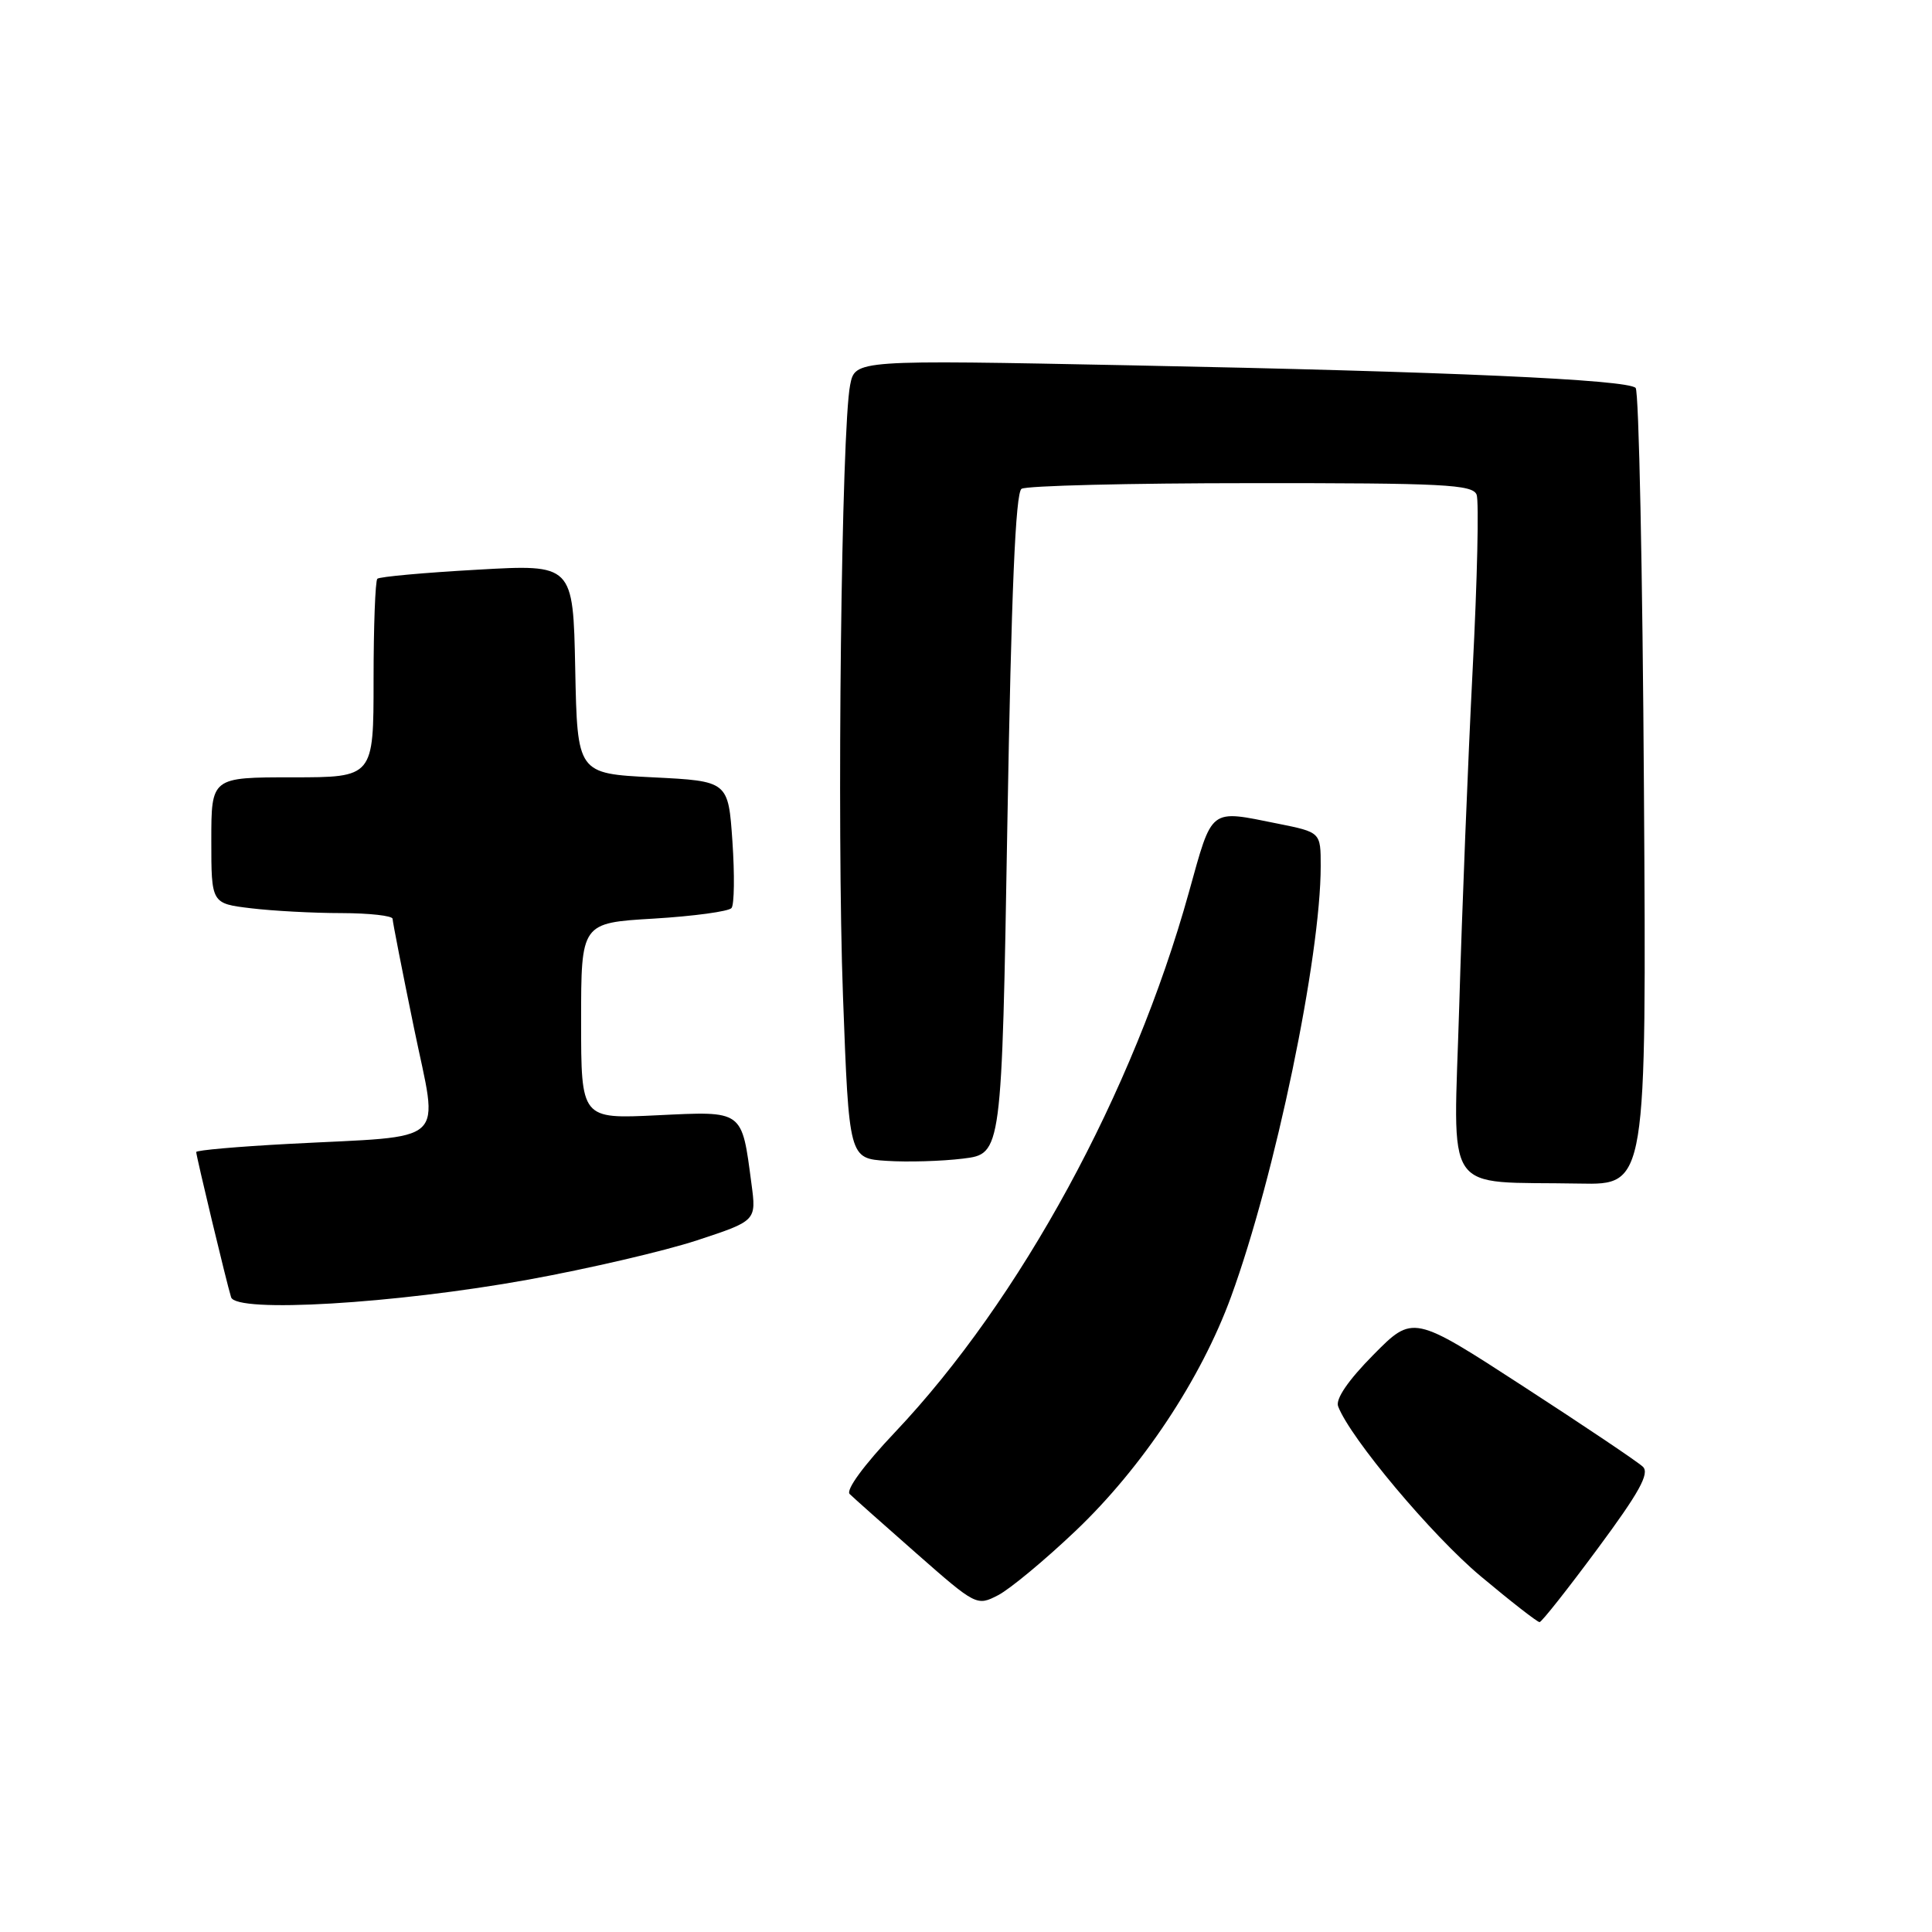 <?xml version="1.0" encoding="UTF-8" standalone="no"?>
<!DOCTYPE svg PUBLIC "-//W3C//DTD SVG 1.1//EN" "http://www.w3.org/Graphics/SVG/1.1/DTD/svg11.dtd" >
<svg xmlns="http://www.w3.org/2000/svg" xmlns:xlink="http://www.w3.org/1999/xlink" version="1.1" viewBox="0 0 256 256">
 <g >
 <path fill="currentColor"
d=" M 211.69 205.21 C 217.21 197.76 218.61 195.23 217.69 194.35 C 217.04 193.72 209.91 188.93 201.86 183.71 C 187.23 174.21 187.23 174.21 181.98 179.52 C 178.63 182.91 176.94 185.39 177.31 186.35 C 178.92 190.57 189.76 203.48 196.20 208.86 C 200.21 212.22 203.72 214.95 204.00 214.94 C 204.28 214.93 207.74 210.55 211.69 205.21 Z  M 142.51 202.86 C 151.35 194.46 159.15 182.71 163.13 171.80 C 168.96 155.83 175.00 126.80 175.00 114.76 C 175.00 110.28 175.00 110.28 169.33 109.14 C 160.16 107.30 160.70 106.88 157.53 118.25 C 150.16 144.77 135.21 172.22 118.59 189.78 C 114.47 194.13 112.04 197.44 112.59 197.97 C 113.09 198.46 117.08 202.01 121.45 205.85 C 129.32 212.77 129.44 212.83 132.26 211.37 C 133.82 210.56 138.44 206.73 142.51 202.86 Z  M 70.00 169.56 C 77.97 168.11 88.04 165.77 92.36 164.35 C 100.23 161.76 100.23 161.76 99.57 156.84 C 98.27 147.01 98.57 147.23 87.08 147.78 C 77.00 148.27 77.00 148.27 77.00 135.28 C 77.00 122.29 77.00 122.29 86.63 121.72 C 91.92 121.40 96.56 120.77 96.93 120.32 C 97.30 119.87 97.35 115.90 97.05 111.50 C 96.50 103.50 96.50 103.50 86.50 103.00 C 76.50 102.50 76.50 102.50 76.22 88.63 C 75.94 74.76 75.94 74.76 63.22 75.49 C 56.22 75.88 50.27 76.42 50.00 76.69 C 49.73 76.95 49.50 82.98 49.50 90.08 C 49.50 103.00 49.50 103.00 38.75 103.00 C 28.00 103.00 28.00 103.00 28.00 111.36 C 28.00 119.72 28.00 119.72 33.25 120.35 C 36.14 120.70 41.54 120.99 45.25 120.99 C 48.96 121.00 52.01 121.34 52.02 121.75 C 52.03 122.16 53.30 128.66 54.85 136.19 C 58.10 152.02 59.82 150.42 38.25 151.57 C 31.51 151.93 26.00 152.41 26.00 152.65 C 26.00 153.19 30.04 170.05 30.62 171.89 C 31.27 174.01 52.31 172.76 70.00 169.56 Z  M 217.83 104.58 C 217.65 75.75 217.16 51.82 216.73 51.40 C 215.63 50.30 192.02 49.24 149.91 48.41 C 113.31 47.68 113.31 47.68 112.65 51.00 C 111.49 56.80 110.87 109.65 111.70 132.00 C 112.50 153.50 112.50 153.50 117.50 153.82 C 120.25 154.00 124.80 153.87 127.62 153.52 C 132.74 152.89 132.74 152.89 133.48 109.19 C 134.01 78.35 134.56 65.28 135.36 64.77 C 135.99 64.36 149.68 64.02 165.78 64.02 C 191.28 64.00 195.14 64.20 195.66 65.55 C 195.98 66.40 195.75 76.86 195.13 88.80 C 194.52 100.73 193.72 120.71 193.36 133.18 C 192.60 159.01 190.89 156.48 209.33 156.83 C 218.17 157.00 218.17 157.00 217.83 104.58 Z "/>
</g>
</svg>